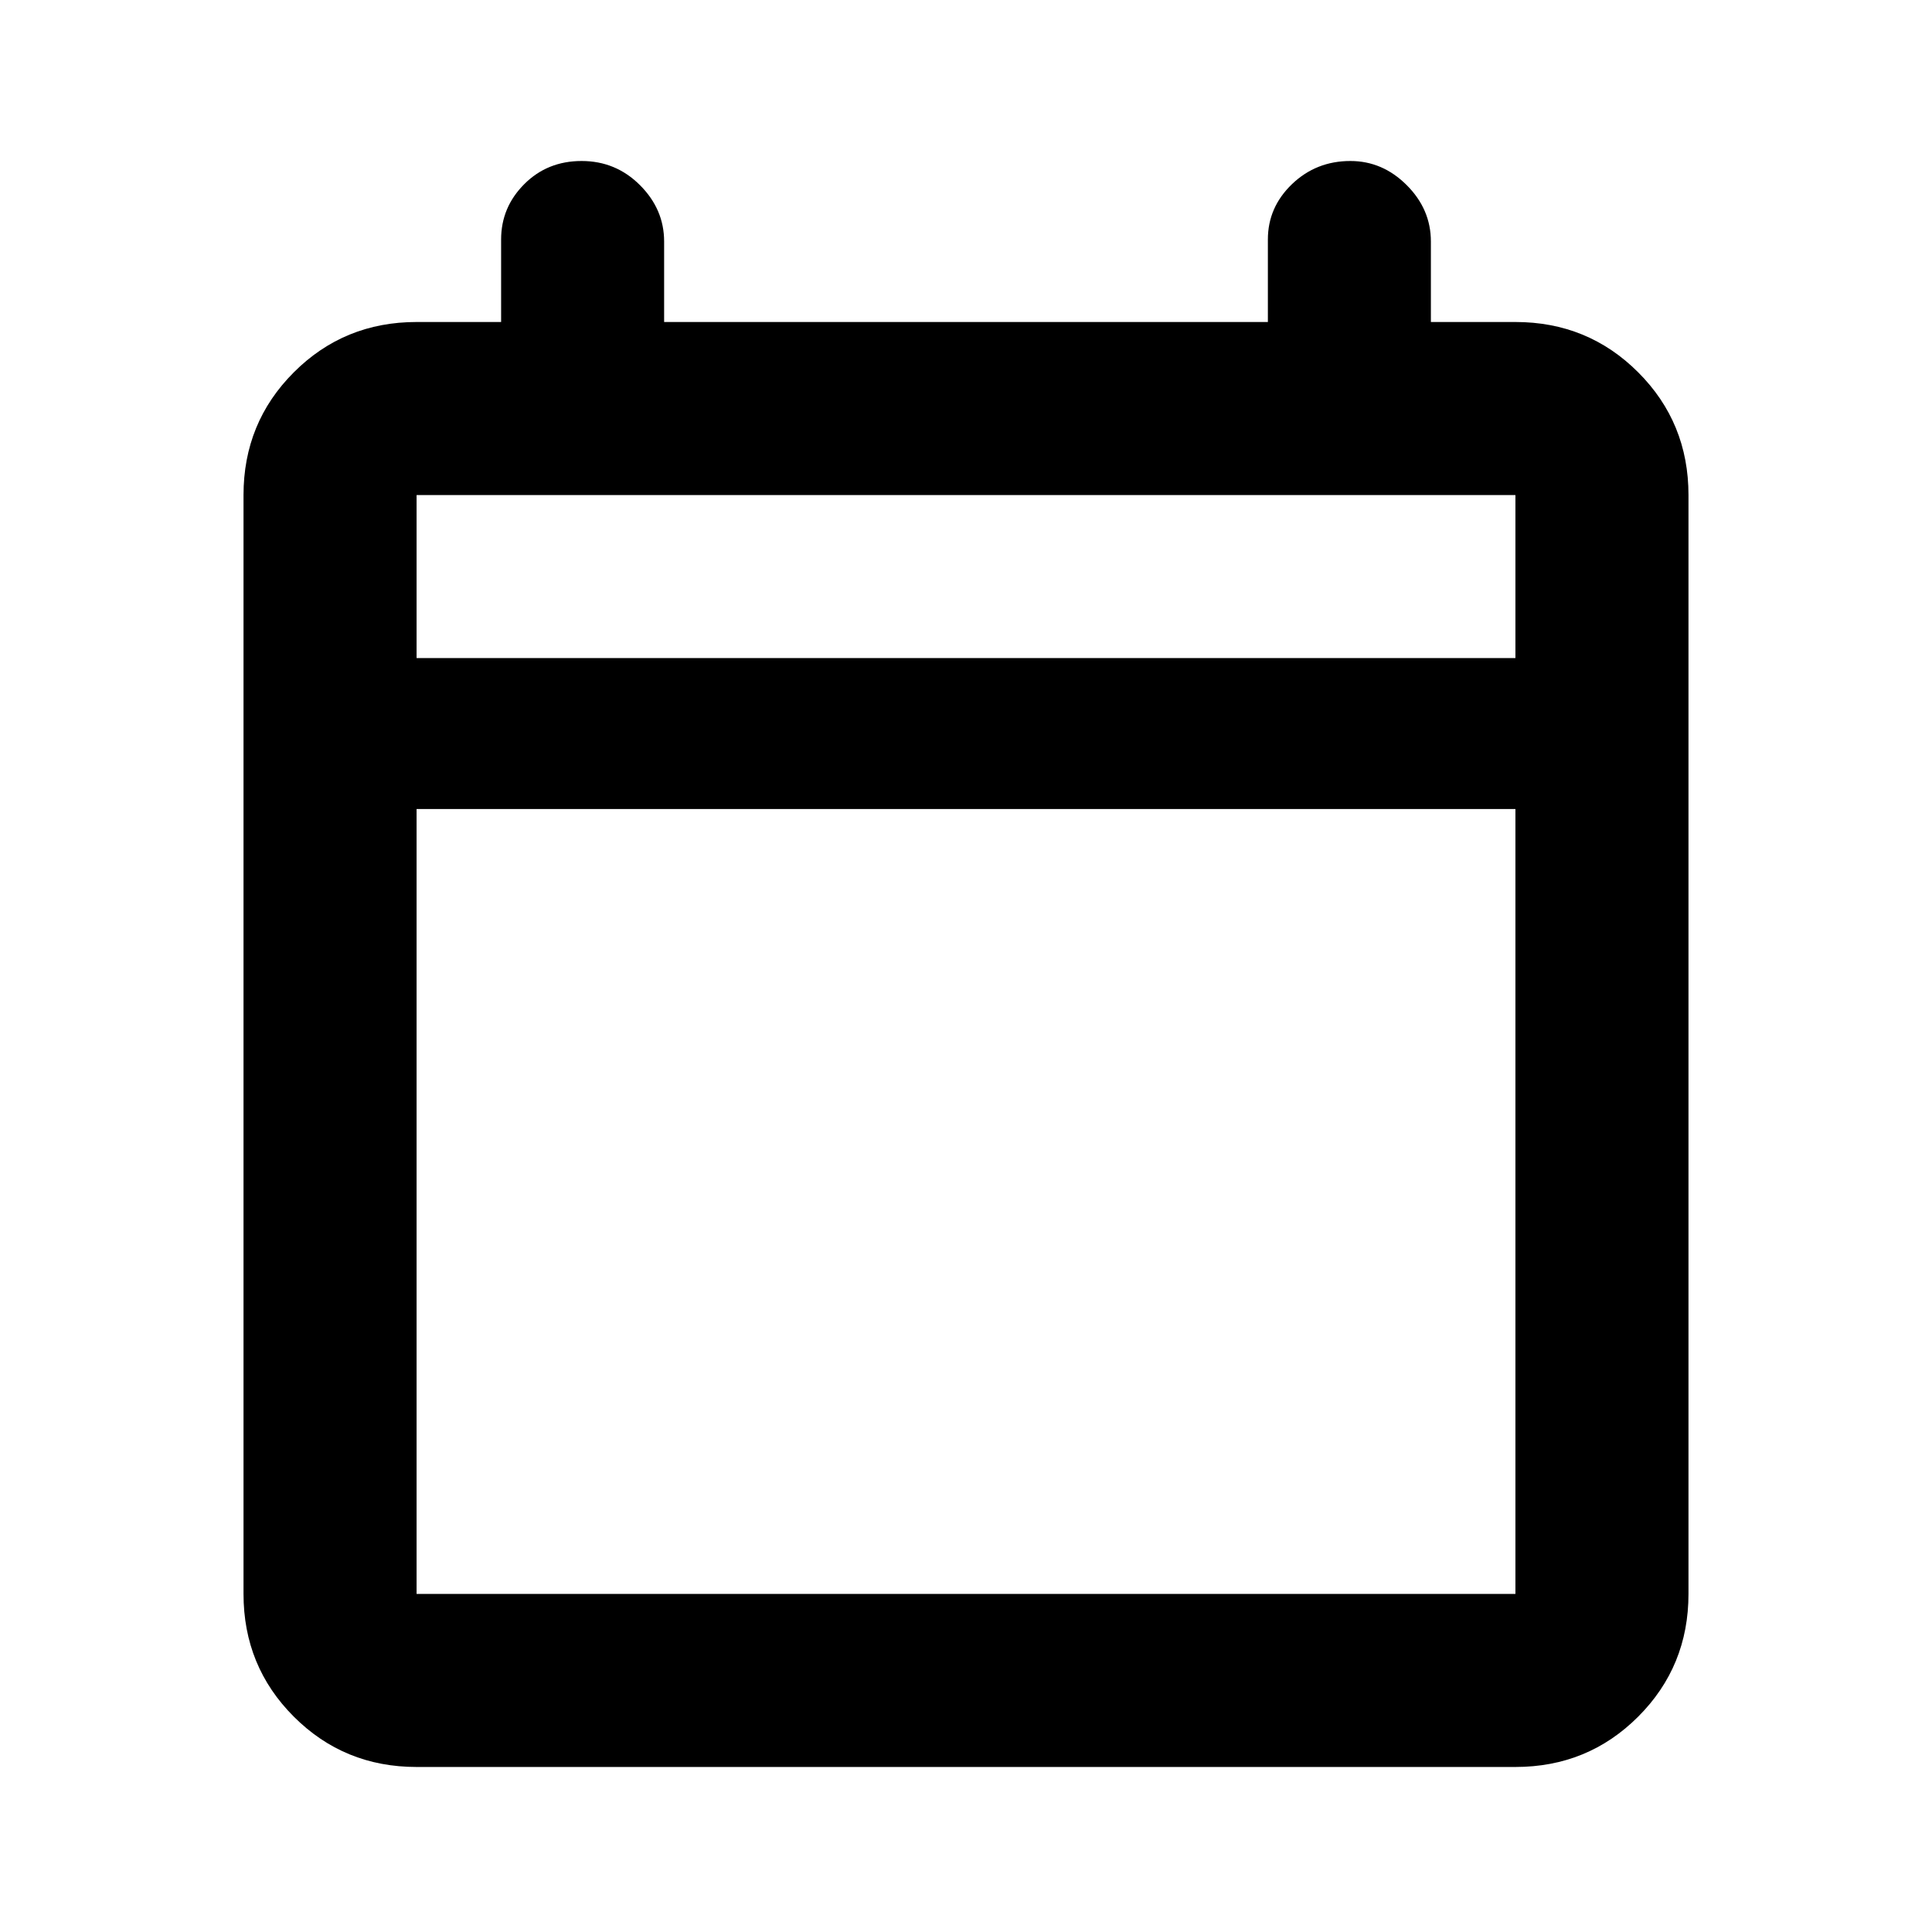 <svg xmlns="http://www.w3.org/2000/svg" height="24" width="24"><path d="M5.175 21.95Q4.275 21.95 3.65 21.325Q3.025 20.7 3.025 19.8V6.15Q3.025 5.25 3.65 4.625Q4.275 4 5.175 4H6.225V2.975Q6.225 2.575 6.513 2.287Q6.8 2 7.225 2Q7.65 2 7.95 2.3Q8.25 2.6 8.25 3V4H15.75V2.975Q15.75 2.575 16.05 2.287Q16.35 2 16.775 2Q17.175 2 17.475 2.3Q17.775 2.6 17.775 3V4H18.825Q19.725 4 20.35 4.625Q20.975 5.25 20.975 6.15V19.8Q20.975 20.7 20.35 21.325Q19.725 21.95 18.825 21.95ZM5.175 19.8H18.825Q18.825 19.8 18.825 19.8Q18.825 19.8 18.825 19.8V10.05H5.175V19.8Q5.175 19.8 5.175 19.8Q5.175 19.8 5.175 19.8ZM5.175 8.175H18.825V6.15Q18.825 6.15 18.825 6.15Q18.825 6.15 18.825 6.15H5.175Q5.175 6.15 5.175 6.15Q5.175 6.15 5.175 6.15ZM5.175 8.175V6.15Q5.175 6.15 5.175 6.15Q5.175 6.15 5.175 6.15Q5.175 6.15 5.175 6.15Q5.175 6.15 5.175 6.15V8.175Z"/></svg>